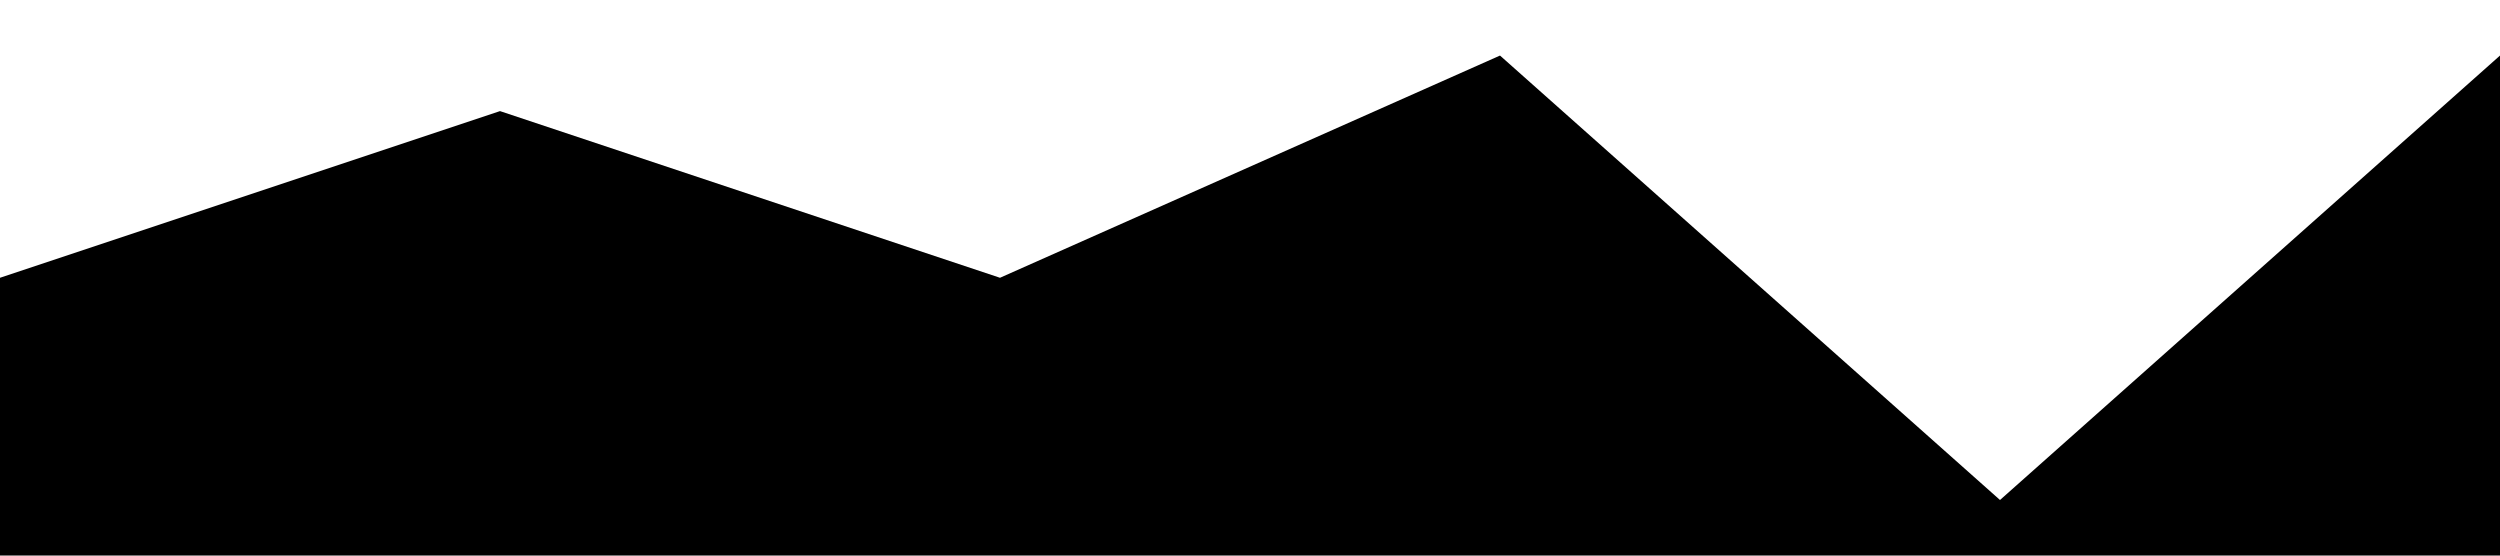 <svg xmlns="http://www.w3.org/2000/svg" viewBox="0 0 1440 320"><path fill="000000" fill-opacity="1" d="M0,160L288,64L576,160L864,32L1152,288L1440,32L1440,320L1152,320L864,320L576,320L288,320L0,320Z"></path></svg>